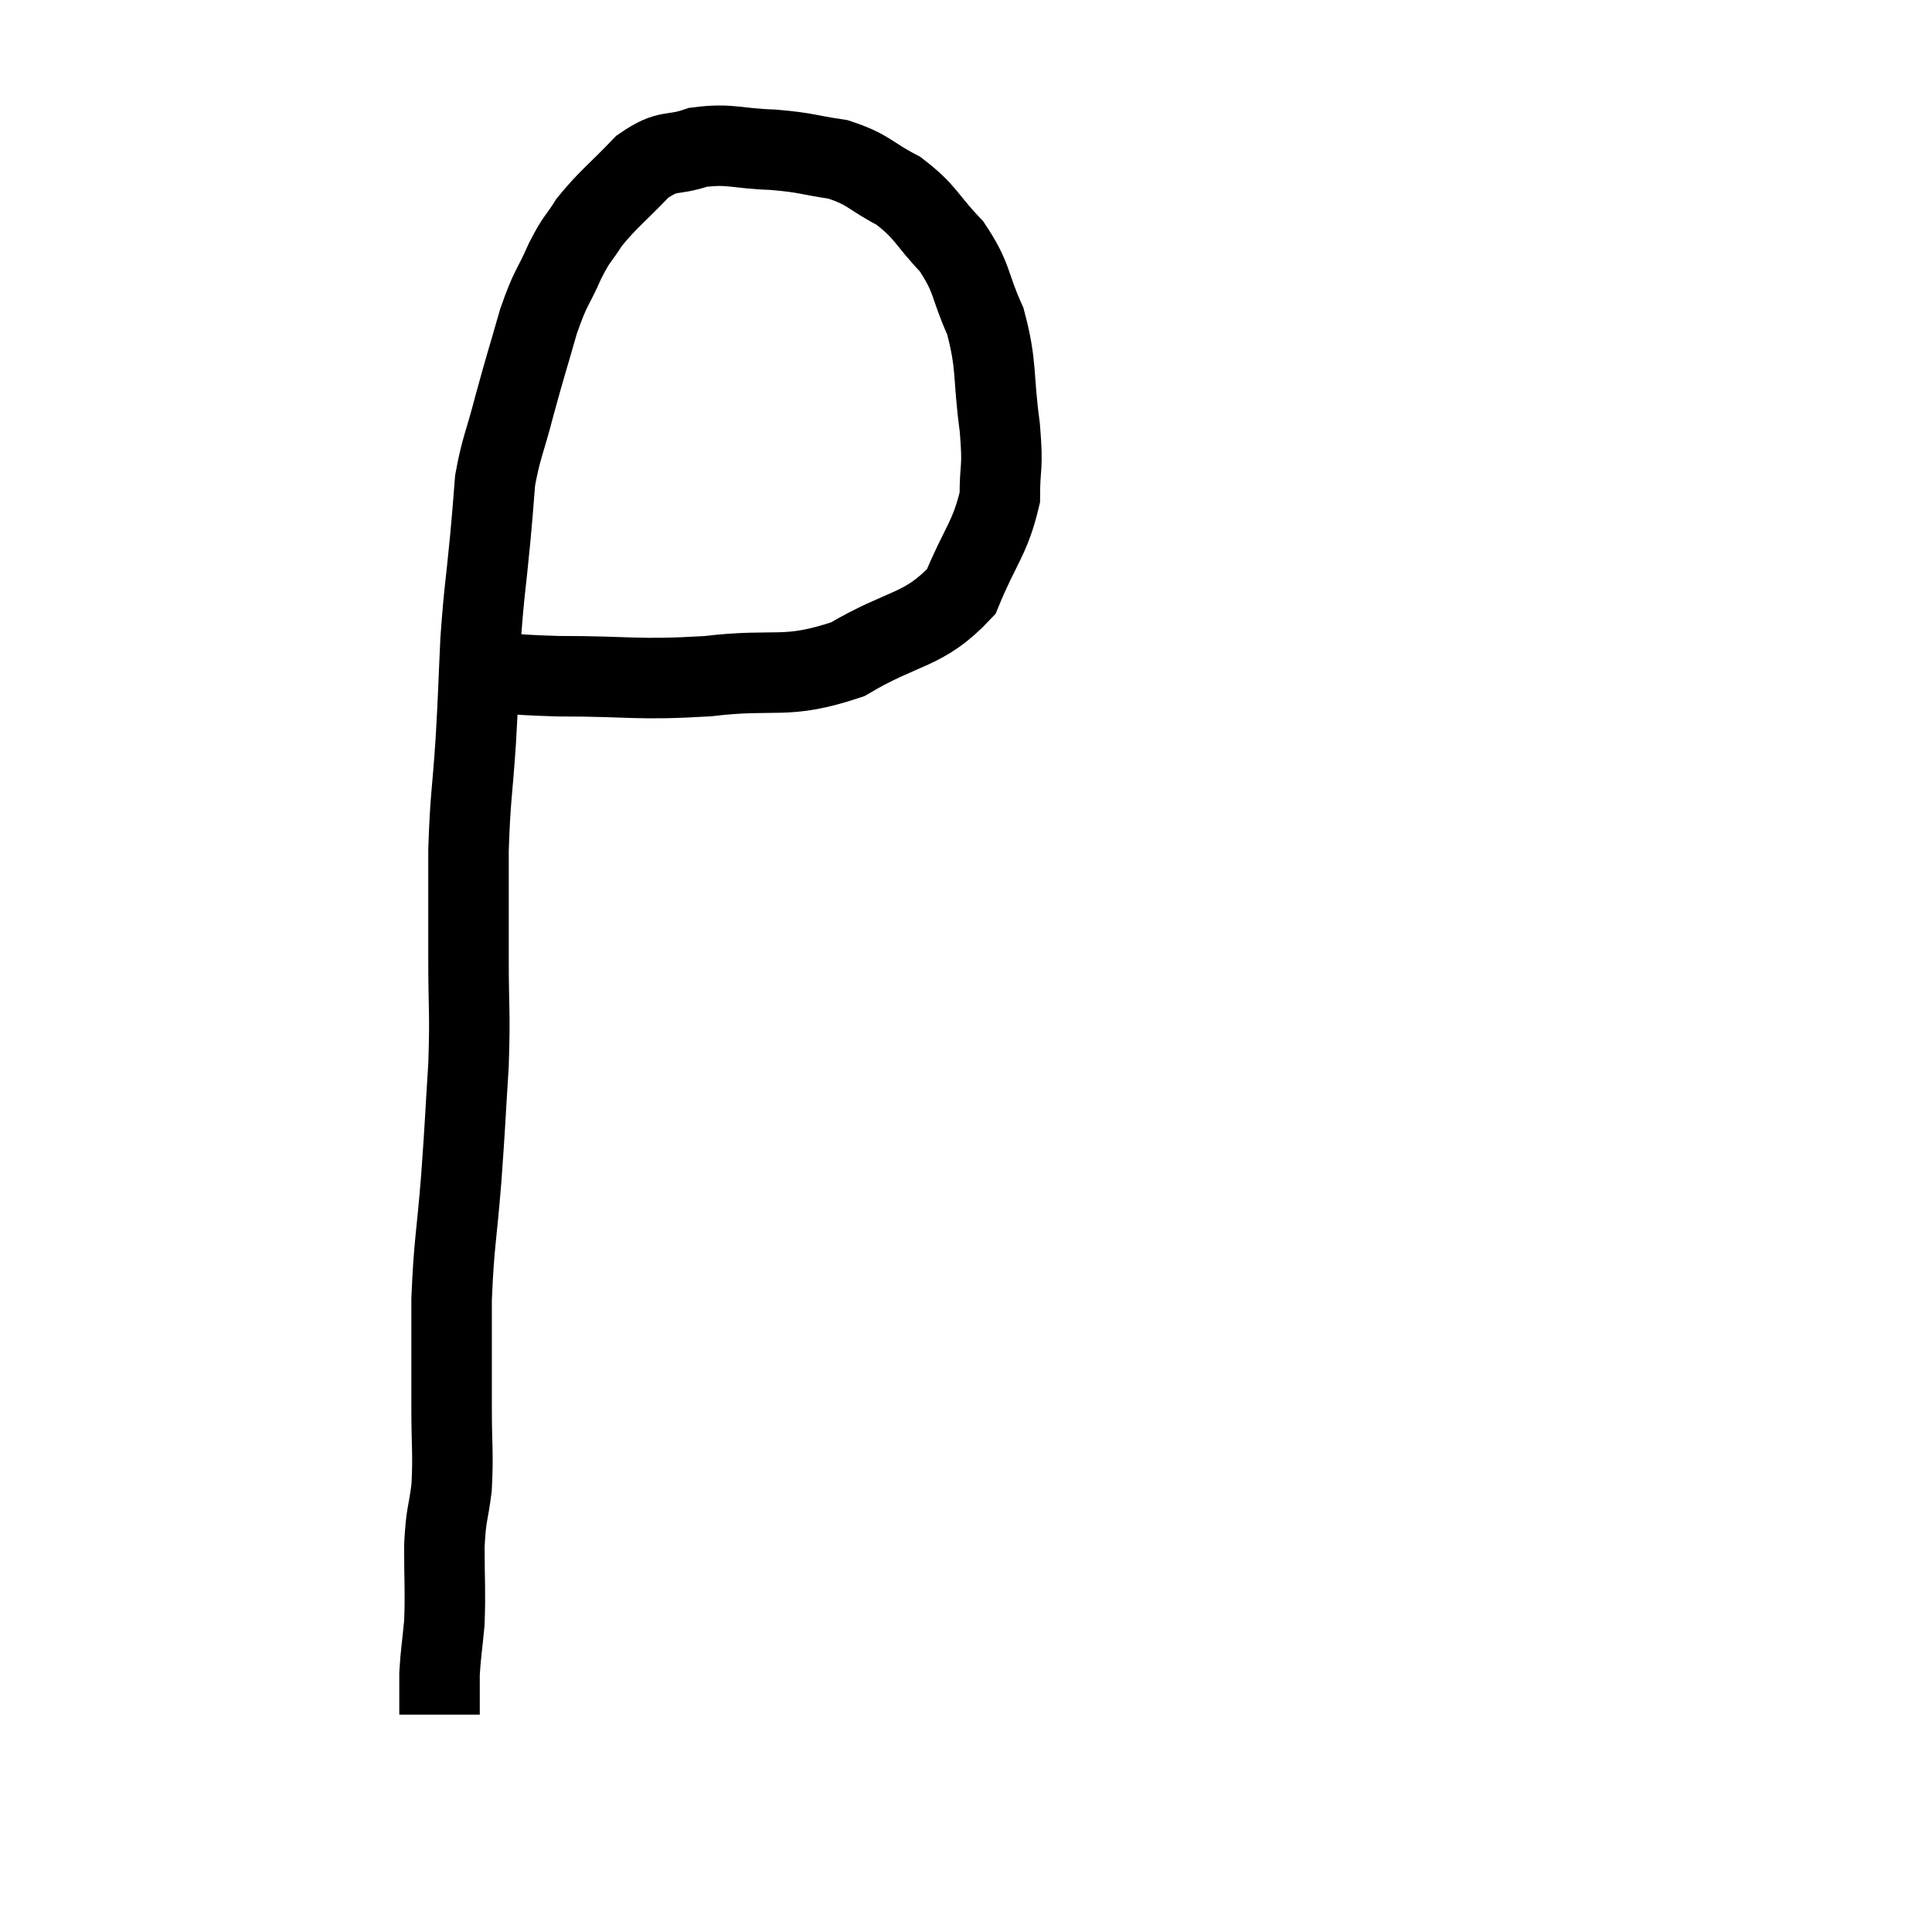 <svg width="48" height="48" viewBox="0 0 48 48" xmlns="http://www.w3.org/2000/svg"><path d="M 11.58 16.62 C 12.72 16.71, 12.36 16.755, 13.86 16.8 C 15.72 16.8, 15.78 16.905, 17.58 16.8 C 19.32 16.59, 19.485 16.905, 21.06 16.38 C 22.47 15.54, 22.935 15.705, 23.88 14.7 C 24.36 13.53, 24.6 13.38, 24.84 12.36 C 24.84 11.49, 24.93 11.715, 24.84 10.62 C 24.66 9.3, 24.78 9.105, 24.48 7.98 C 24.06 7.05, 24.18 6.93, 23.64 6.12 C 22.98 5.43, 23.025 5.28, 22.32 4.74 C 21.57 4.35, 21.6 4.215, 20.82 3.96 C 20.01 3.84, 20.07 3.795, 19.2 3.72 C 18.27 3.69, 18.15 3.555, 17.34 3.66 C 16.65 3.9, 16.635 3.675, 15.96 4.14 C 15.3 4.83, 15.12 4.935, 14.64 5.52 C 14.34 6, 14.355 5.865, 14.04 6.48 C 13.71 7.23, 13.695 7.08, 13.38 7.98 C 13.08 9.03, 13.05 9.09, 12.78 10.08 C 12.54 11.01, 12.45 11.115, 12.3 11.94 C 12.24 12.66, 12.27 12.39, 12.18 13.38 C 12.06 14.64, 12.03 14.64, 11.94 15.9 C 11.88 17.16, 11.895 17.115, 11.82 18.42 C 11.73 19.77, 11.685 19.77, 11.64 21.12 C 11.64 22.47, 11.64 22.485, 11.64 23.82 C 11.64 25.14, 11.685 25.095, 11.64 26.46 C 11.55 27.87, 11.565 27.825, 11.46 29.28 C 11.34 30.78, 11.28 30.855, 11.22 32.28 C 11.22 33.63, 11.22 33.81, 11.22 34.98 C 11.22 35.97, 11.265 36.105, 11.22 36.96 C 11.13 37.68, 11.085 37.56, 11.04 38.4 C 11.04 39.36, 11.07 39.525, 11.04 40.32 C 10.98 40.95, 10.95 41.085, 10.92 41.58 C 10.92 41.94, 10.92 42.045, 10.92 42.3 C 10.92 42.45, 10.92 42.525, 10.92 42.6 C 10.92 42.6, 10.92 42.6, 10.92 42.6 C 10.92 42.6, 10.92 42.6, 10.92 42.6 C 10.92 42.6, 10.92 42.6, 10.92 42.6 L 10.92 42.6" fill="none" stroke="black" stroke-width="2"></path></svg>